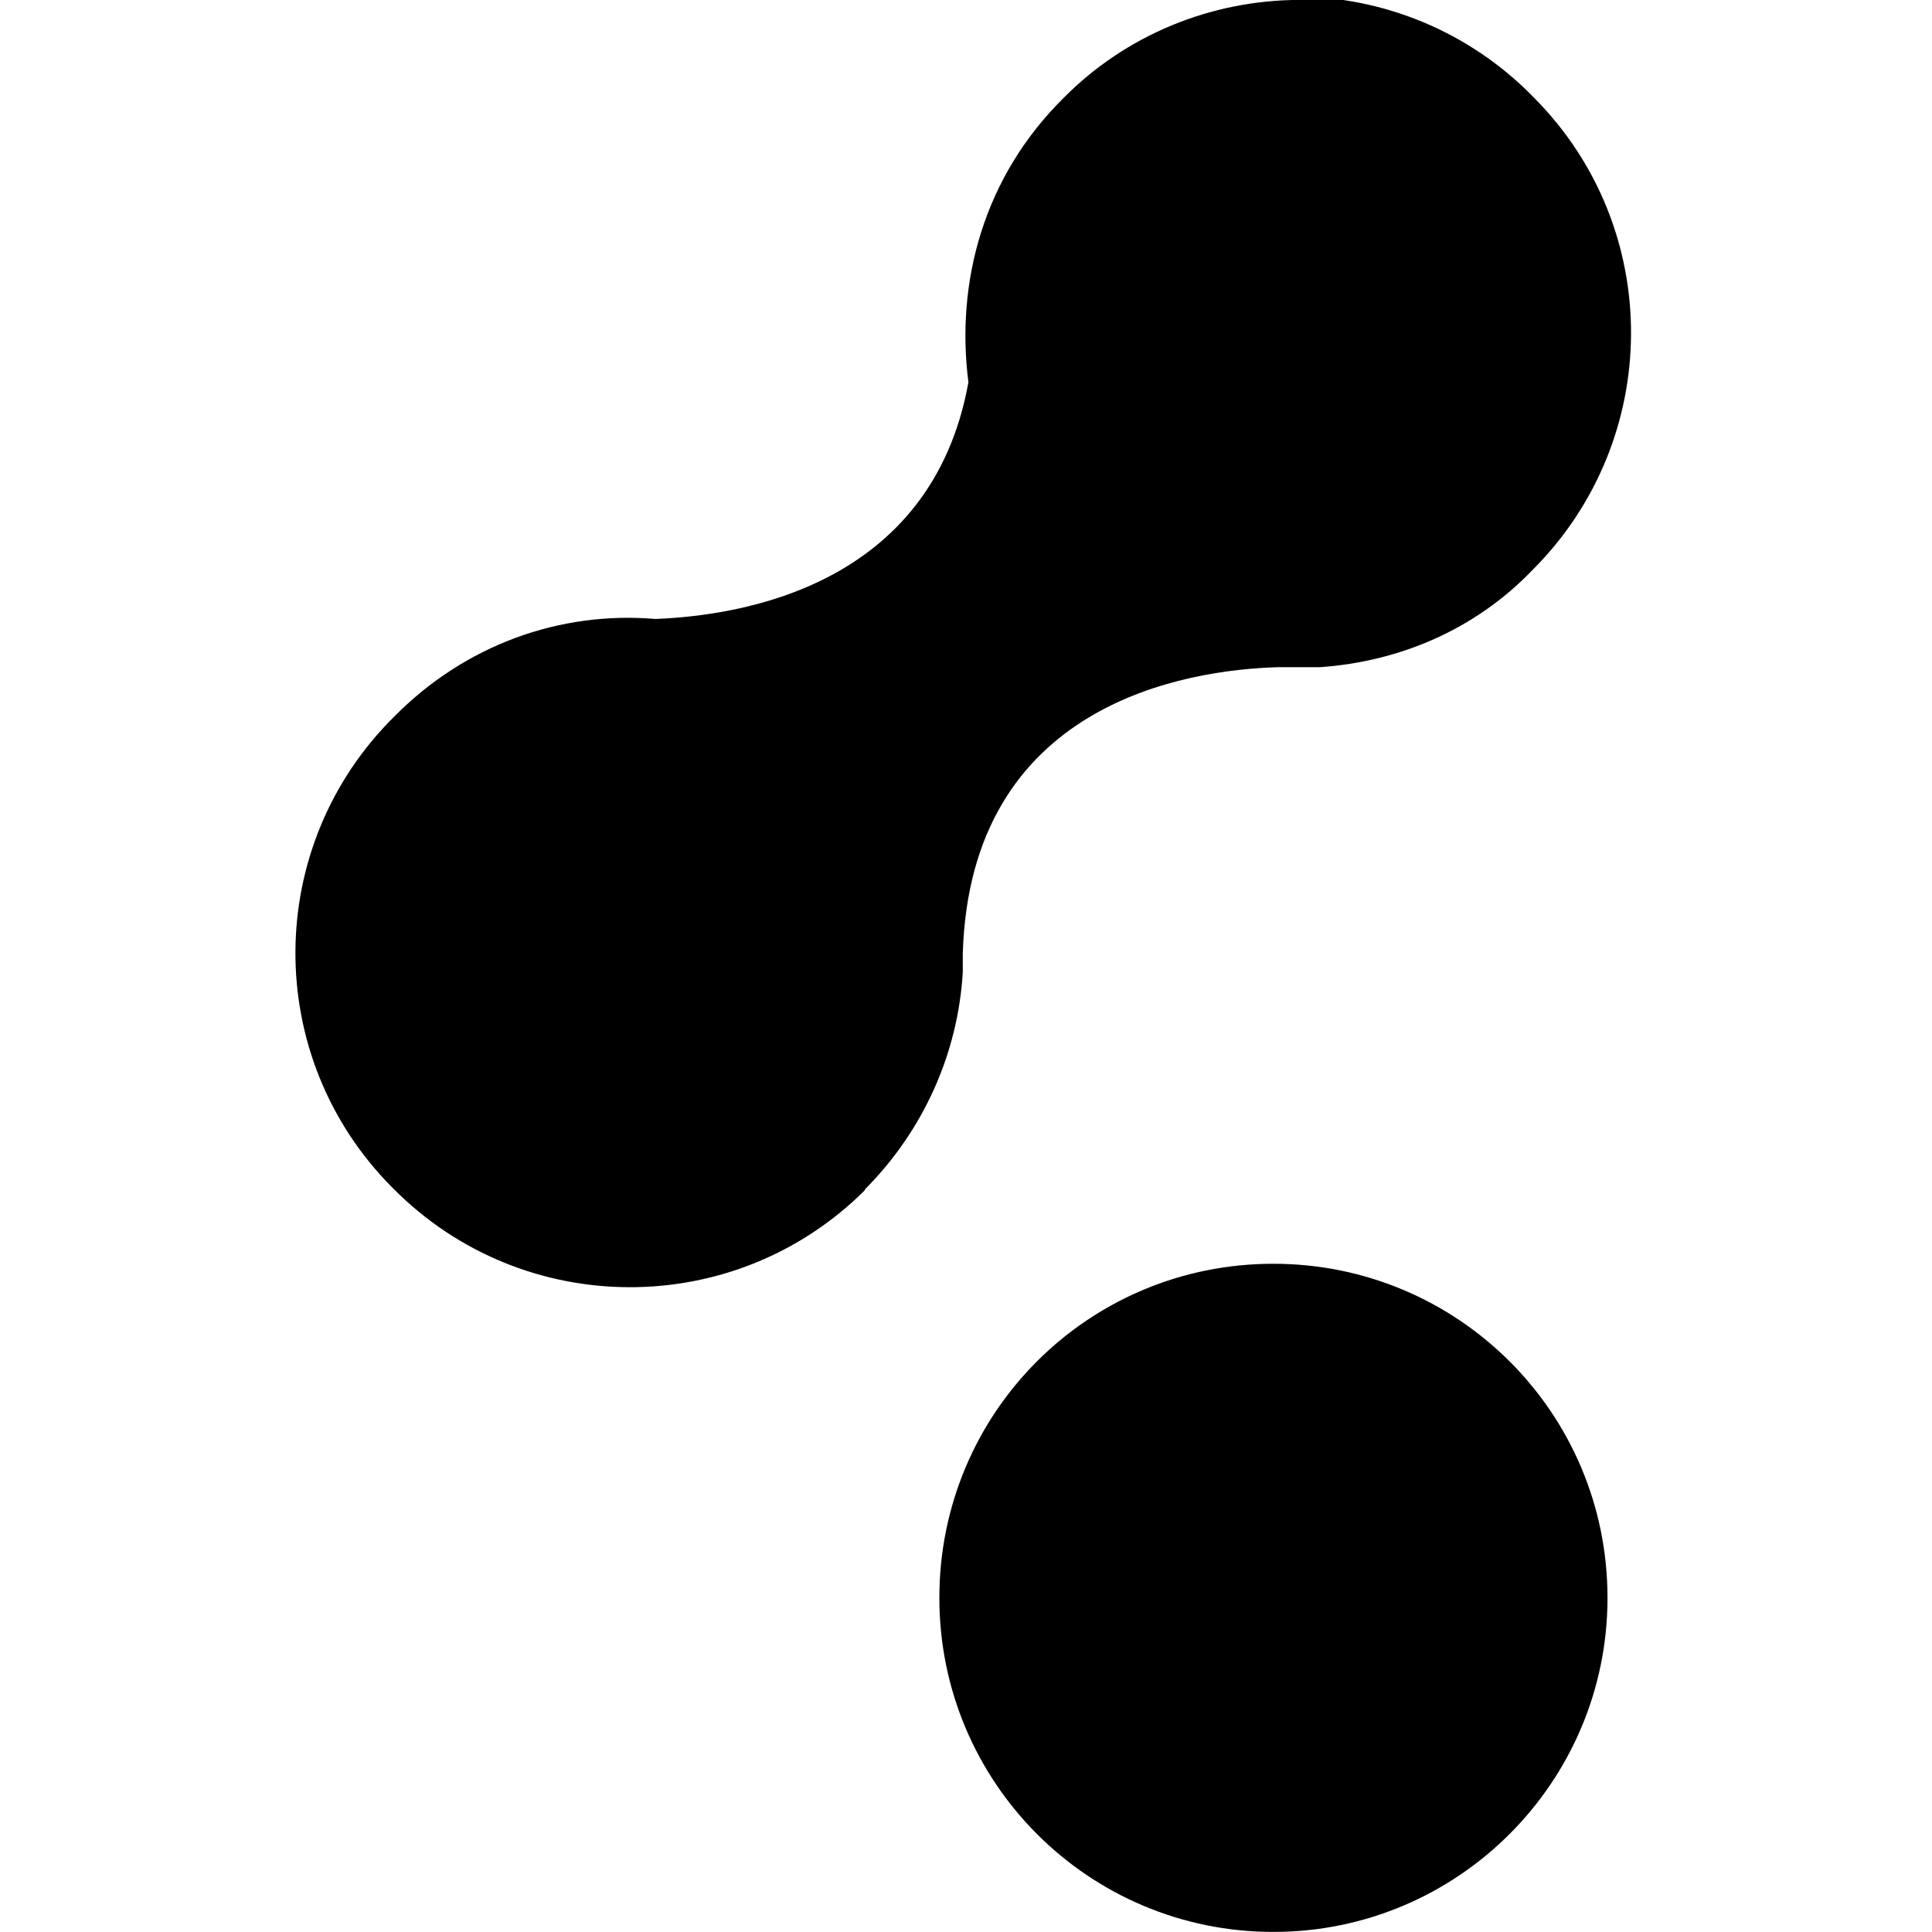 <svg viewBox="0 0 24 24" xmlns="http://www.w3.org/2000/svg"><path d="M16.15-.001h0c-1.11 0-2.17.44-2.94 1.22 -.99.98-1.34 2.28-1.18 3.53 -.46 2.548-2.85 2.9-3.89 2.94 -1.18-.1-2.36.32-3.24 1.21v0c-1.63 1.61-1.64 4.23-.03 5.85 0 0 .01.01.02.02h0c1.61 1.62 4.23 1.63 5.85.02 0-.01.01-.02.02-.03v0c.71-.72 1.14-1.67 1.2-2.68v-.23c.09-3.11 2.77-3.529 3.92-3.561h.52c.98-.07 1.92-.46 2.64-1.21v0c1.62-1.62 1.63-4.24.02-5.86 -.01-.01-.02-.02-.03-.03v-.001c-.78-.79-1.84-1.23-2.94-1.23Zm-.33 15.7h-.001c-2.3-.001-4.15 1.85-4.15 4.15v0c0 2.29 1.85 4.15 4.15 4.15v0c2.29 0 4.15-1.86 4.15-4.15v0c0-2.3-1.86-4.15-4.15-4.15Z"/></svg>